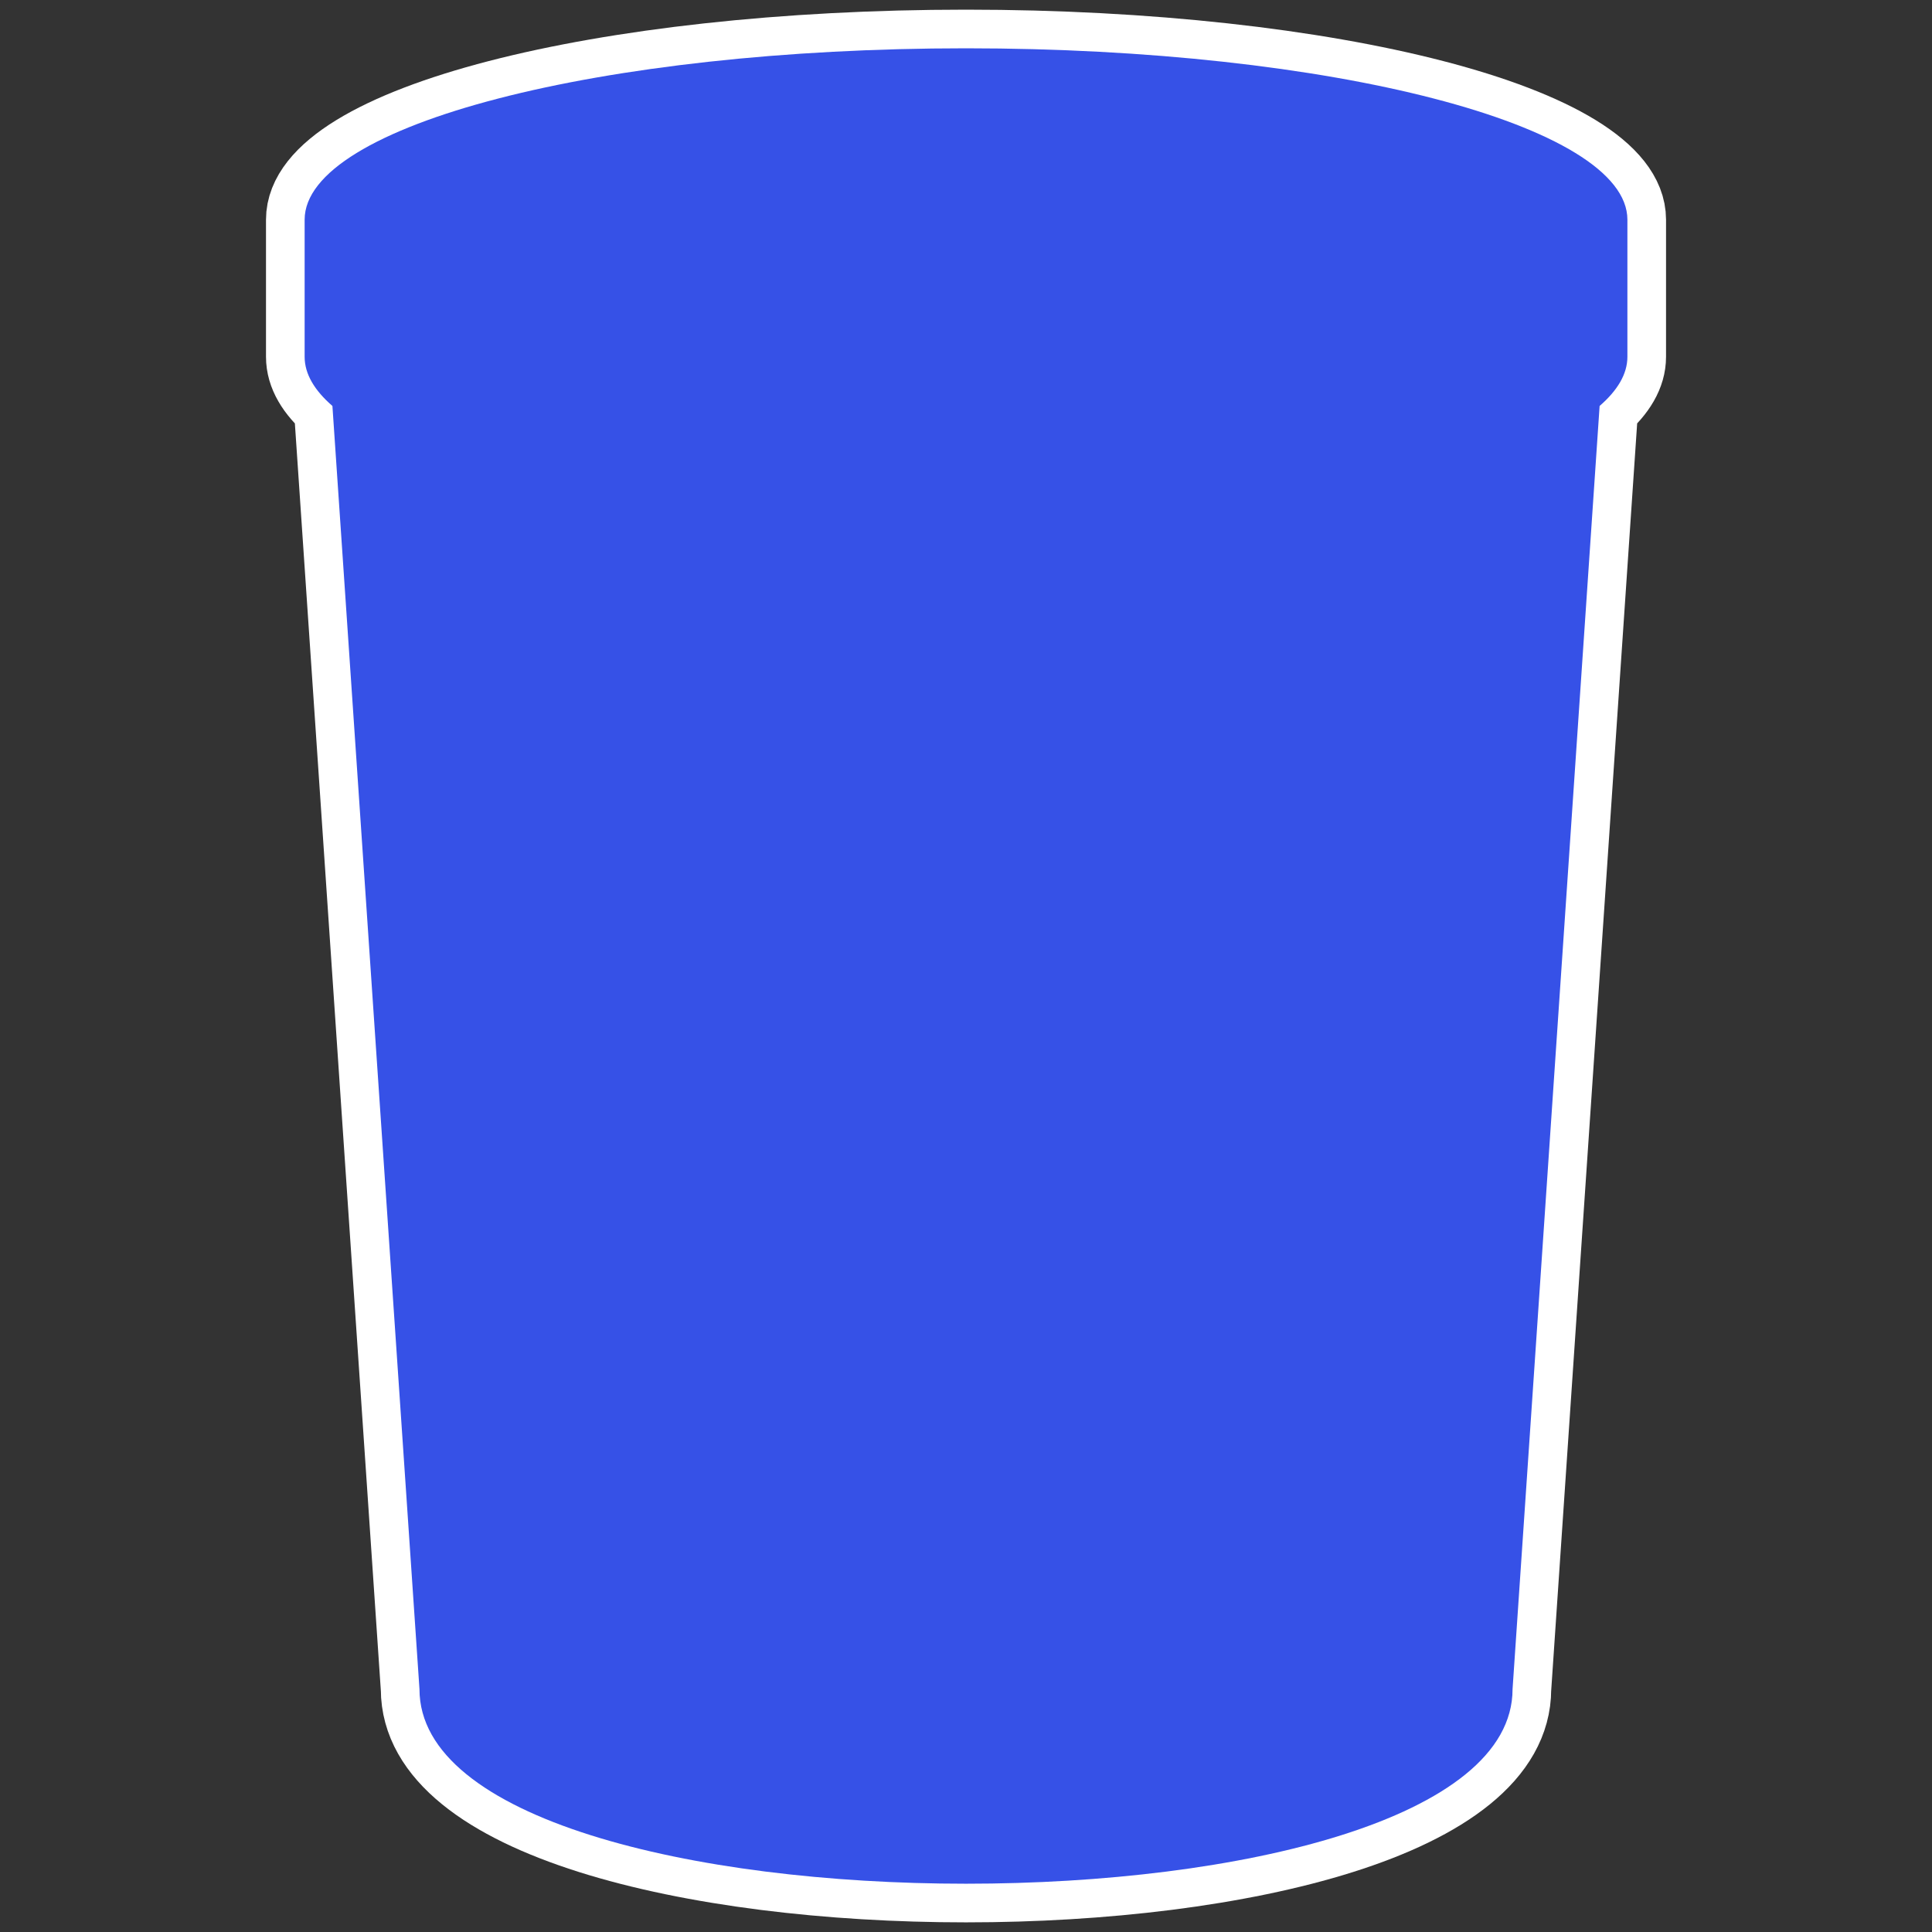 <?xml version="1.0" encoding="UTF-8" standalone="no"?>
<svg
   xmlns:dc="http://purl.org/dc/elements/1.1/"
   xmlns:cc="http://creativecommons.org/ns#"
   xmlns:rdf="http://www.w3.org/1999/02/22-rdf-syntax-ns#"
   xmlns:svg="http://www.w3.org/2000/svg"
   xmlns="http://www.w3.org/2000/svg"
   height="100"
   width="100"
   version="1.1"
   id="svg2">
  <rect width="100%" height="100%" fill="#333333" stroke="none"/>
  <defs
     id="defs6" />
  <path
     id="rect855-5"
     d="m 50,2.5 c -18.906,0 -34.232,3.972 -34.232,8.871 v 7.098 c 0,0.885 0.507,1.737 1.438,2.543 l 4.506,66.418 c 0,13.428 56.578,13.428 56.578,0 l 4.506,-66.418 c 0.93,-0.806 1.438,-1.658 1.438,-2.543 V 11.371 C 84.232,6.472 68.906,2.5 50,2.5 Z"
     style="opacity:1;vector-effect:none;fill:#3651e7;fill-opacity:1;stroke:#ffffff;stroke-width:4;stroke-linecap:square;stroke-linejoin:round;stroke-miterlimit:4;stroke-dasharray:none;stroke-dashoffset:3.2;stroke-opacity:1" />
  <path
     id="rect855-5-1"
     d="m 50,2.5 c -18.906,0 -34.232,3.972 -34.232,8.871 v 7.098 c 0,0.885 0.507,1.737 1.438,2.543 l 4.506,66.418 c 0,13.428 56.578,13.428 56.578,0 l 4.506,-66.418 c 0.93,-0.806 1.438,-1.658 1.438,-2.543 V 11.371 C 84.232,6.472 68.906,2.5 50,2.5 Z"
     style="opacity:1;vector-effect:none;fill:#3651e7;fill-opacity:1;stroke:none;stroke-width:4;stroke-linecap:square;stroke-linejoin:round;stroke-miterlimit:4;stroke-dasharray:none;stroke-dashoffset:3.2;stroke-opacity:1" />
</svg>
